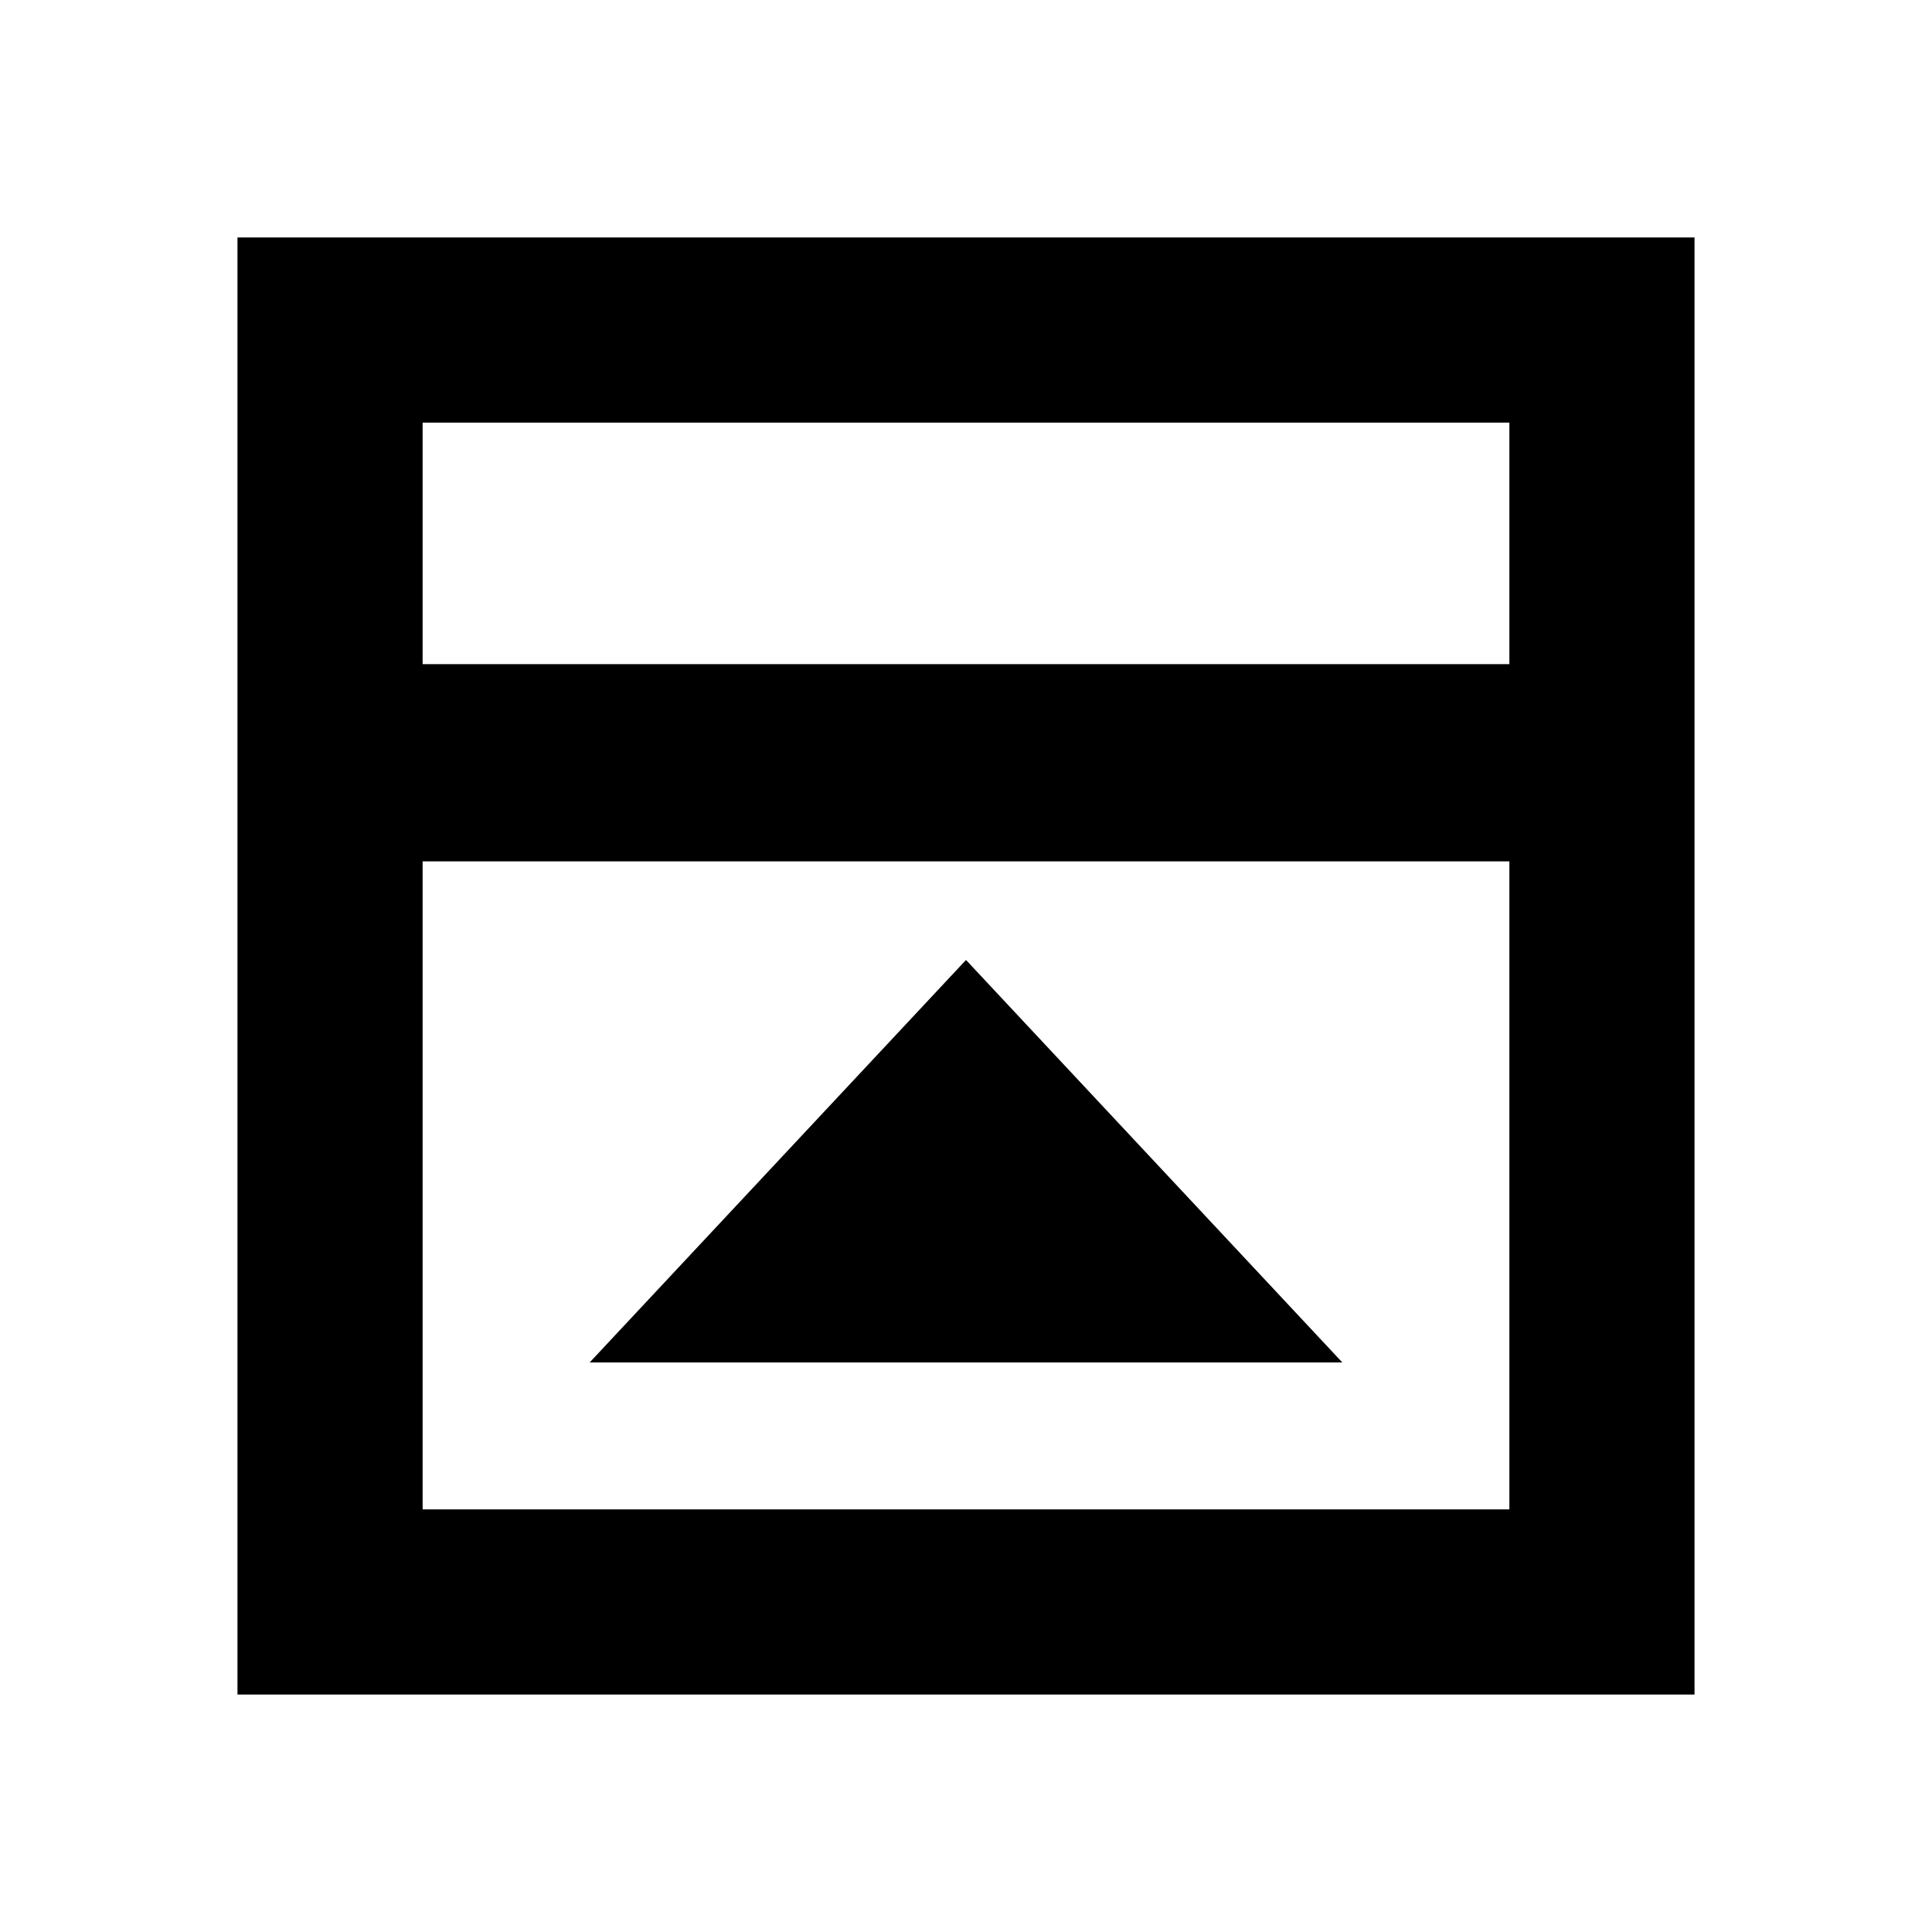 <svg xmlns="http://www.w3.org/2000/svg" height="20" viewBox="0 -960 960 960" width="20"><path d="M293-283h374L480-483 293-283Zm-83-347h540v-120H210v120Zm0 420h540v-322H210v322Zm0-420v-120 120Zm-92 512v-724h724v724H118Z"/></svg>